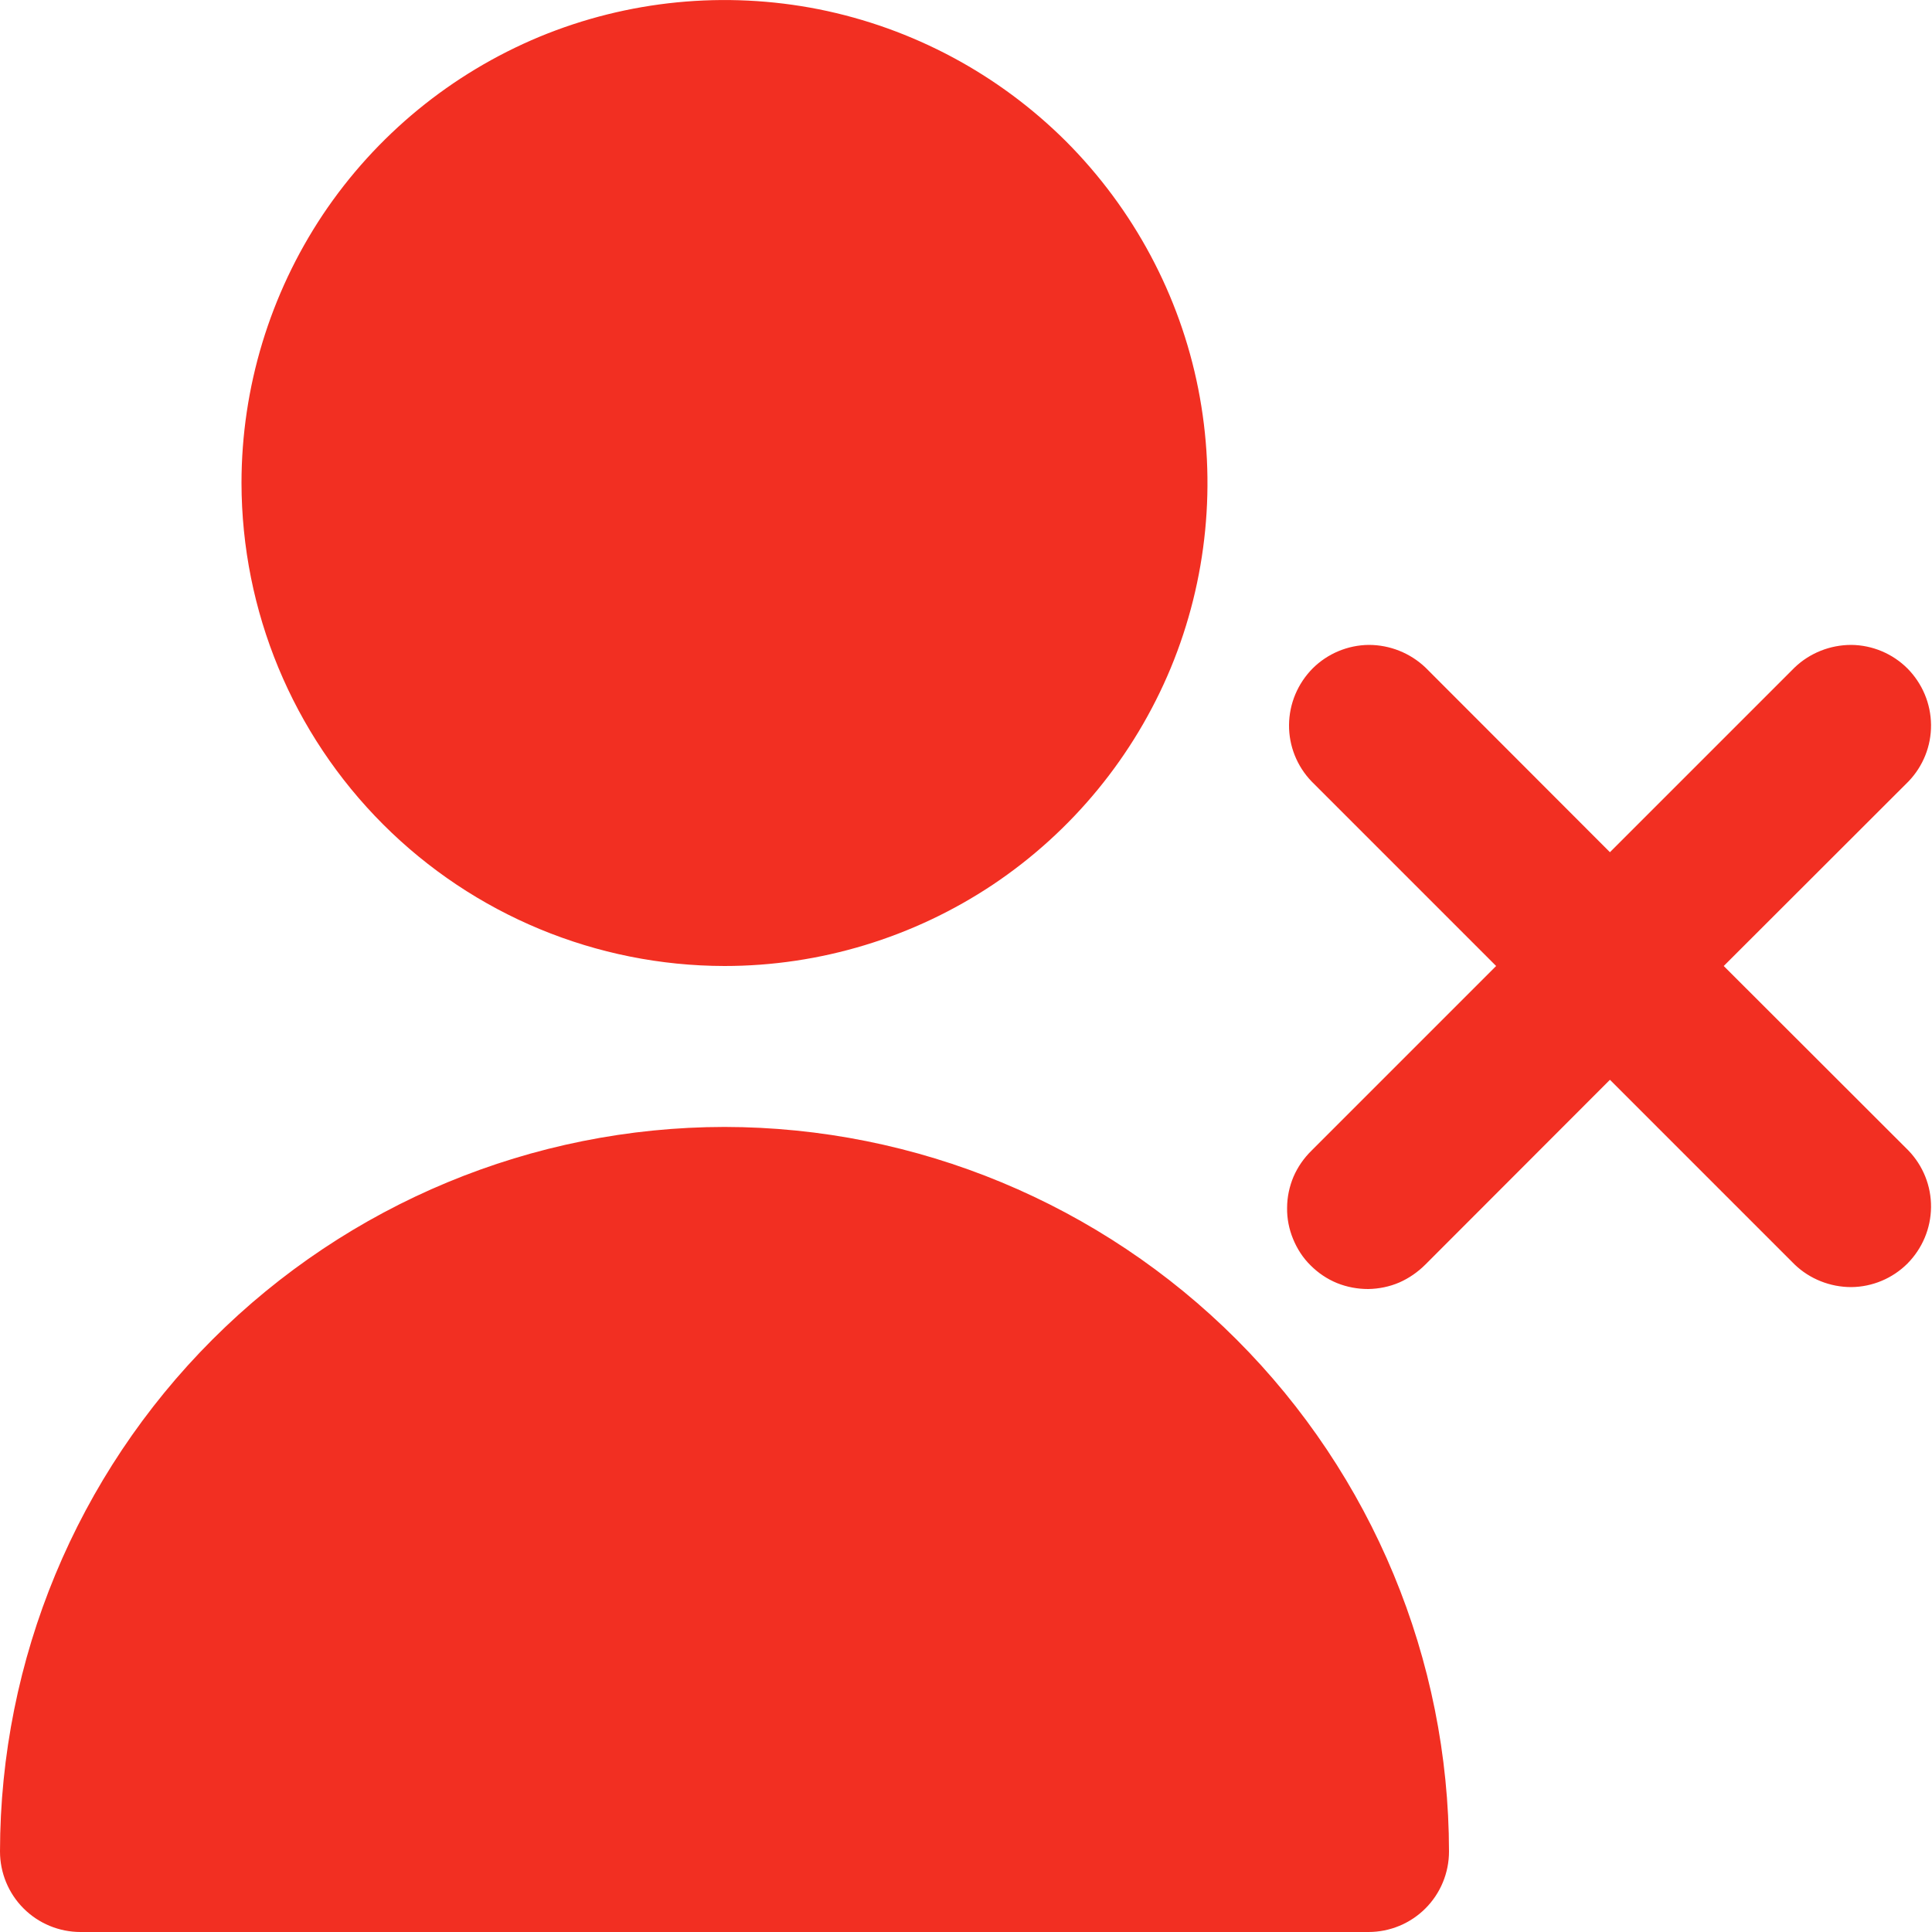 <svg width="10" height="10" viewBox="0 0 10 10" fill="none" xmlns="http://www.w3.org/2000/svg">
<g clip-path="url(#clip0_349_217705)">
<path d="M1.25 2.5C1.25 2.006 1.397 1.522 1.671 1.111C1.946 0.7 2.336 0.38 2.793 0.19C3.25 0.001 3.753 -0.048 4.238 0.048C4.723 0.145 5.168 0.383 5.518 0.732C5.867 1.082 6.106 1.527 6.202 2.012C6.298 2.497 6.249 3 6.06 3.457C5.87 3.914 5.55 4.304 5.139 4.579C4.728 4.853 4.244 5 3.75 5C3.087 4.999 2.452 4.736 1.983 4.267C1.514 3.798 1.251 3.163 1.25 2.5ZM3.75 5.833C2.756 5.834 1.803 6.23 1.1 6.933C0.397 7.636 0.001 8.589 0 9.583C0 9.694 0.044 9.8 0.122 9.878C0.2 9.956 0.306 10 0.417 10H7.083C7.194 10 7.3 9.956 7.378 9.878C7.456 9.8 7.5 9.694 7.5 9.583C7.499 8.589 7.103 7.636 6.4 6.933C5.697 6.23 4.744 5.834 3.75 5.833ZM8.922 5L9.878 4.045C9.954 3.966 9.996 3.861 9.995 3.752C9.994 3.642 9.95 3.538 9.873 3.46C9.796 3.383 9.691 3.339 9.582 3.338C9.473 3.338 9.367 3.38 9.289 3.455L8.333 4.411L7.378 3.455C7.299 3.38 7.194 3.338 7.085 3.338C6.976 3.339 6.871 3.383 6.794 3.46C6.717 3.538 6.673 3.642 6.672 3.752C6.671 3.861 6.713 3.966 6.789 4.045L7.744 5L6.789 5.955C6.749 5.994 6.717 6.04 6.695 6.091C6.674 6.141 6.662 6.196 6.662 6.252C6.661 6.307 6.672 6.362 6.693 6.413C6.714 6.464 6.744 6.511 6.784 6.55C6.823 6.589 6.869 6.62 6.92 6.641C6.972 6.662 7.027 6.672 7.082 6.672C7.137 6.671 7.192 6.66 7.243 6.638C7.293 6.616 7.339 6.584 7.378 6.545L8.333 5.589L9.289 6.545C9.367 6.62 9.473 6.662 9.582 6.662C9.691 6.661 9.796 6.617 9.873 6.54C9.95 6.462 9.994 6.358 9.995 6.248C9.996 6.139 9.954 6.034 9.878 5.955L8.922 5Z" fill="#F22F22"/>
</g>
<defs>
<clipPath id="clip0_349_217705">
<rect width="10" height="10" fill="white"/>
</clipPath>
</defs>
</svg>
